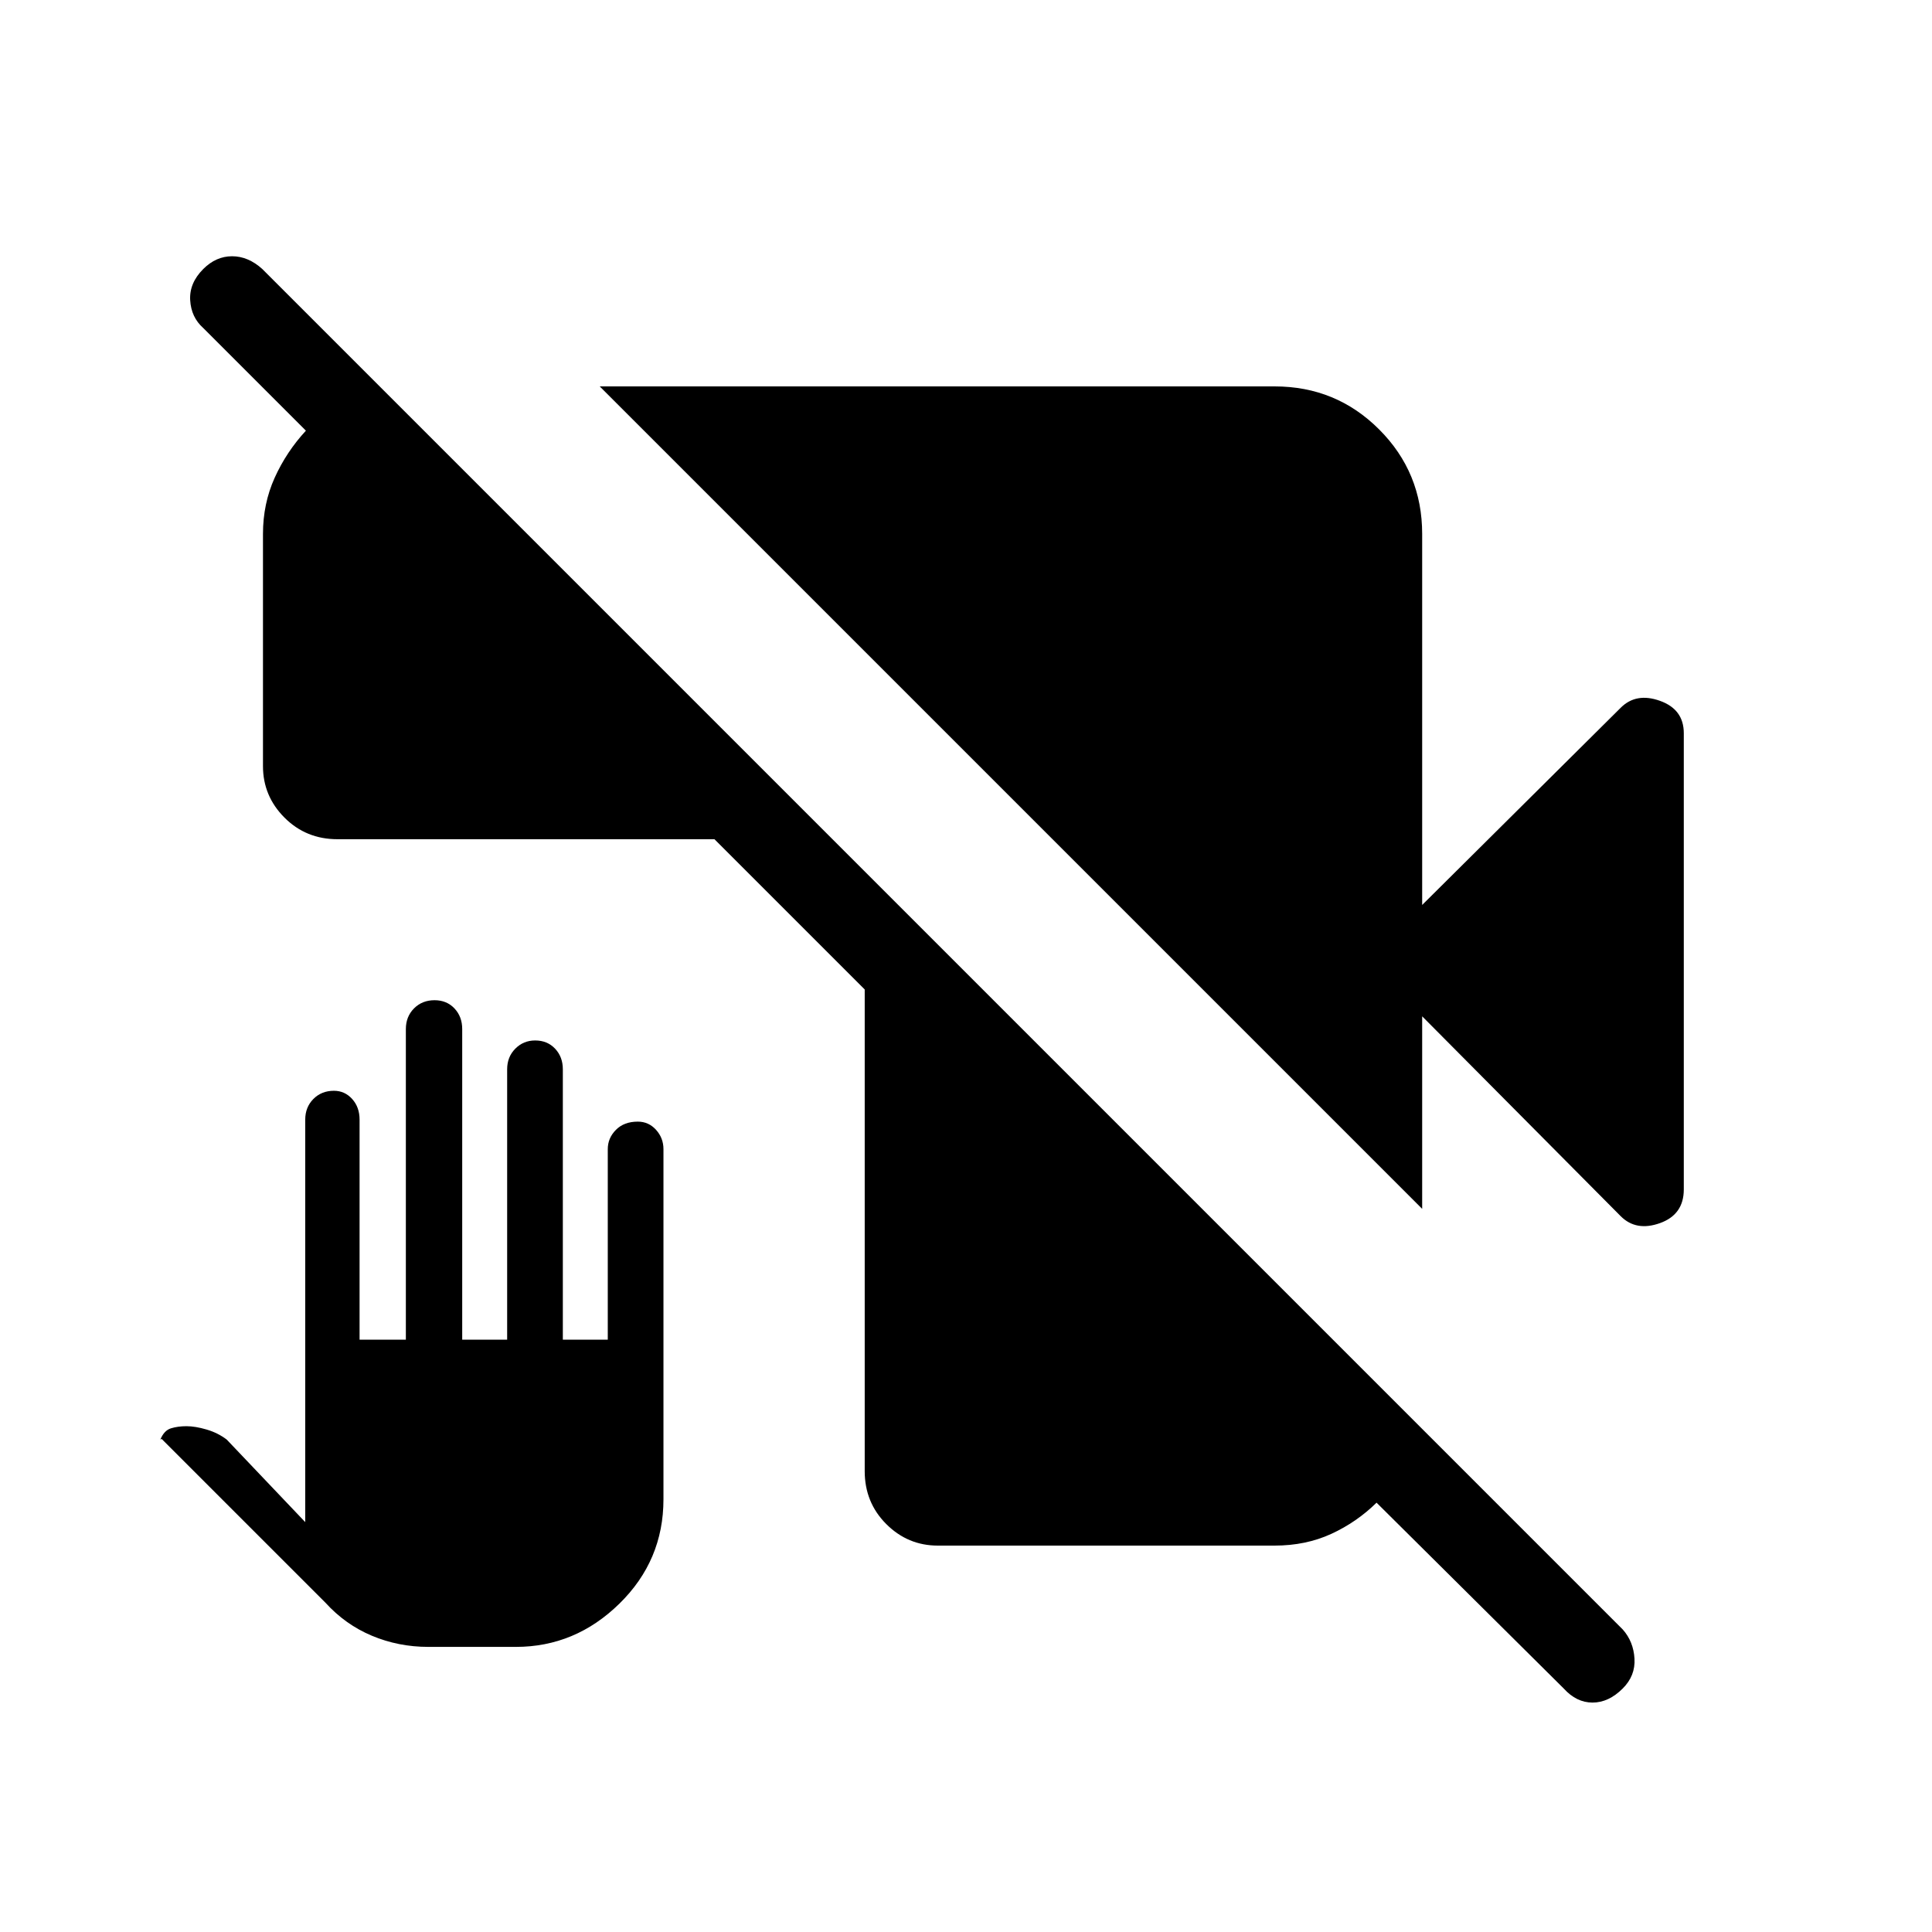 <svg xmlns="http://www.w3.org/2000/svg" height="40" viewBox="0 -960 960 960" width="40"><path d="M466-192q-14.92 0-25.63-10.71-10.7-10.71-10.7-26.29v-239.33L355-543H167.67q-15.59 0-26.29-10.71-10.71-10.71-10.71-25.62v-115.34q0-15.09 5.83-27.97 5.83-12.89 15.5-23.36l-51-51q-6-5.33-6.5-13.83t6.5-15.5q6.33-6.34 14.33-6.34t15 6.34l676 676q5.34 6 5.84 14.5T806.33-121q-7 7-15 7T777-121l-93-92.33q-9.81 9.66-22.47 15.5-12.67 5.83-28.2 5.83H466Zm240.67-167.33L298-768h335.33q30.59 0 51.96 21.38 21.38 21.37 21.38 51.95v184.34l98.64-97.98q7.69-7.69 19.52-3.45 11.84 4.23 11.84 16.09V-369q0 12.53-11.84 16.76-11.83 4.24-19.52-3.45L706.67-455v95.67ZM212.83-141.67q-14.83 0-28.04-5.54-13.21-5.54-23.12-16.46L80.33-245l-.66.33q1.86-4.55 5.3-5.61 3.44-1.05 7.7-1.05 4.33 0 10 1.66 5.66 1.67 10 5l39 41v-200q0-6.17 4.04-10.25 4.05-4.08 10.21-4.08 5.39 0 9.07 4.08 3.68 4.08 3.68 10.25v109.34h23v-154.34q0-6.17 4.04-10.25 4.05-4.08 10.21-4.08 6.06 0 9.9 4.08 3.85 4.08 3.85 10.25v154.34H252v-134.34q0-6.17 4.05-10.25 4.04-4.08 9.87-4.08 6.06 0 9.9 4.08 3.85 4.08 3.85 10.25v134.34H302V-389q0-5.51 4.05-9.59 4.04-4.08 10.87-4.08 5.39 0 9.07 4.08 3.68 4.08 3.68 9.59v174q0 30.42-21.92 51.87-21.92 21.46-51.42 21.46h-43.5Z"/></svg>